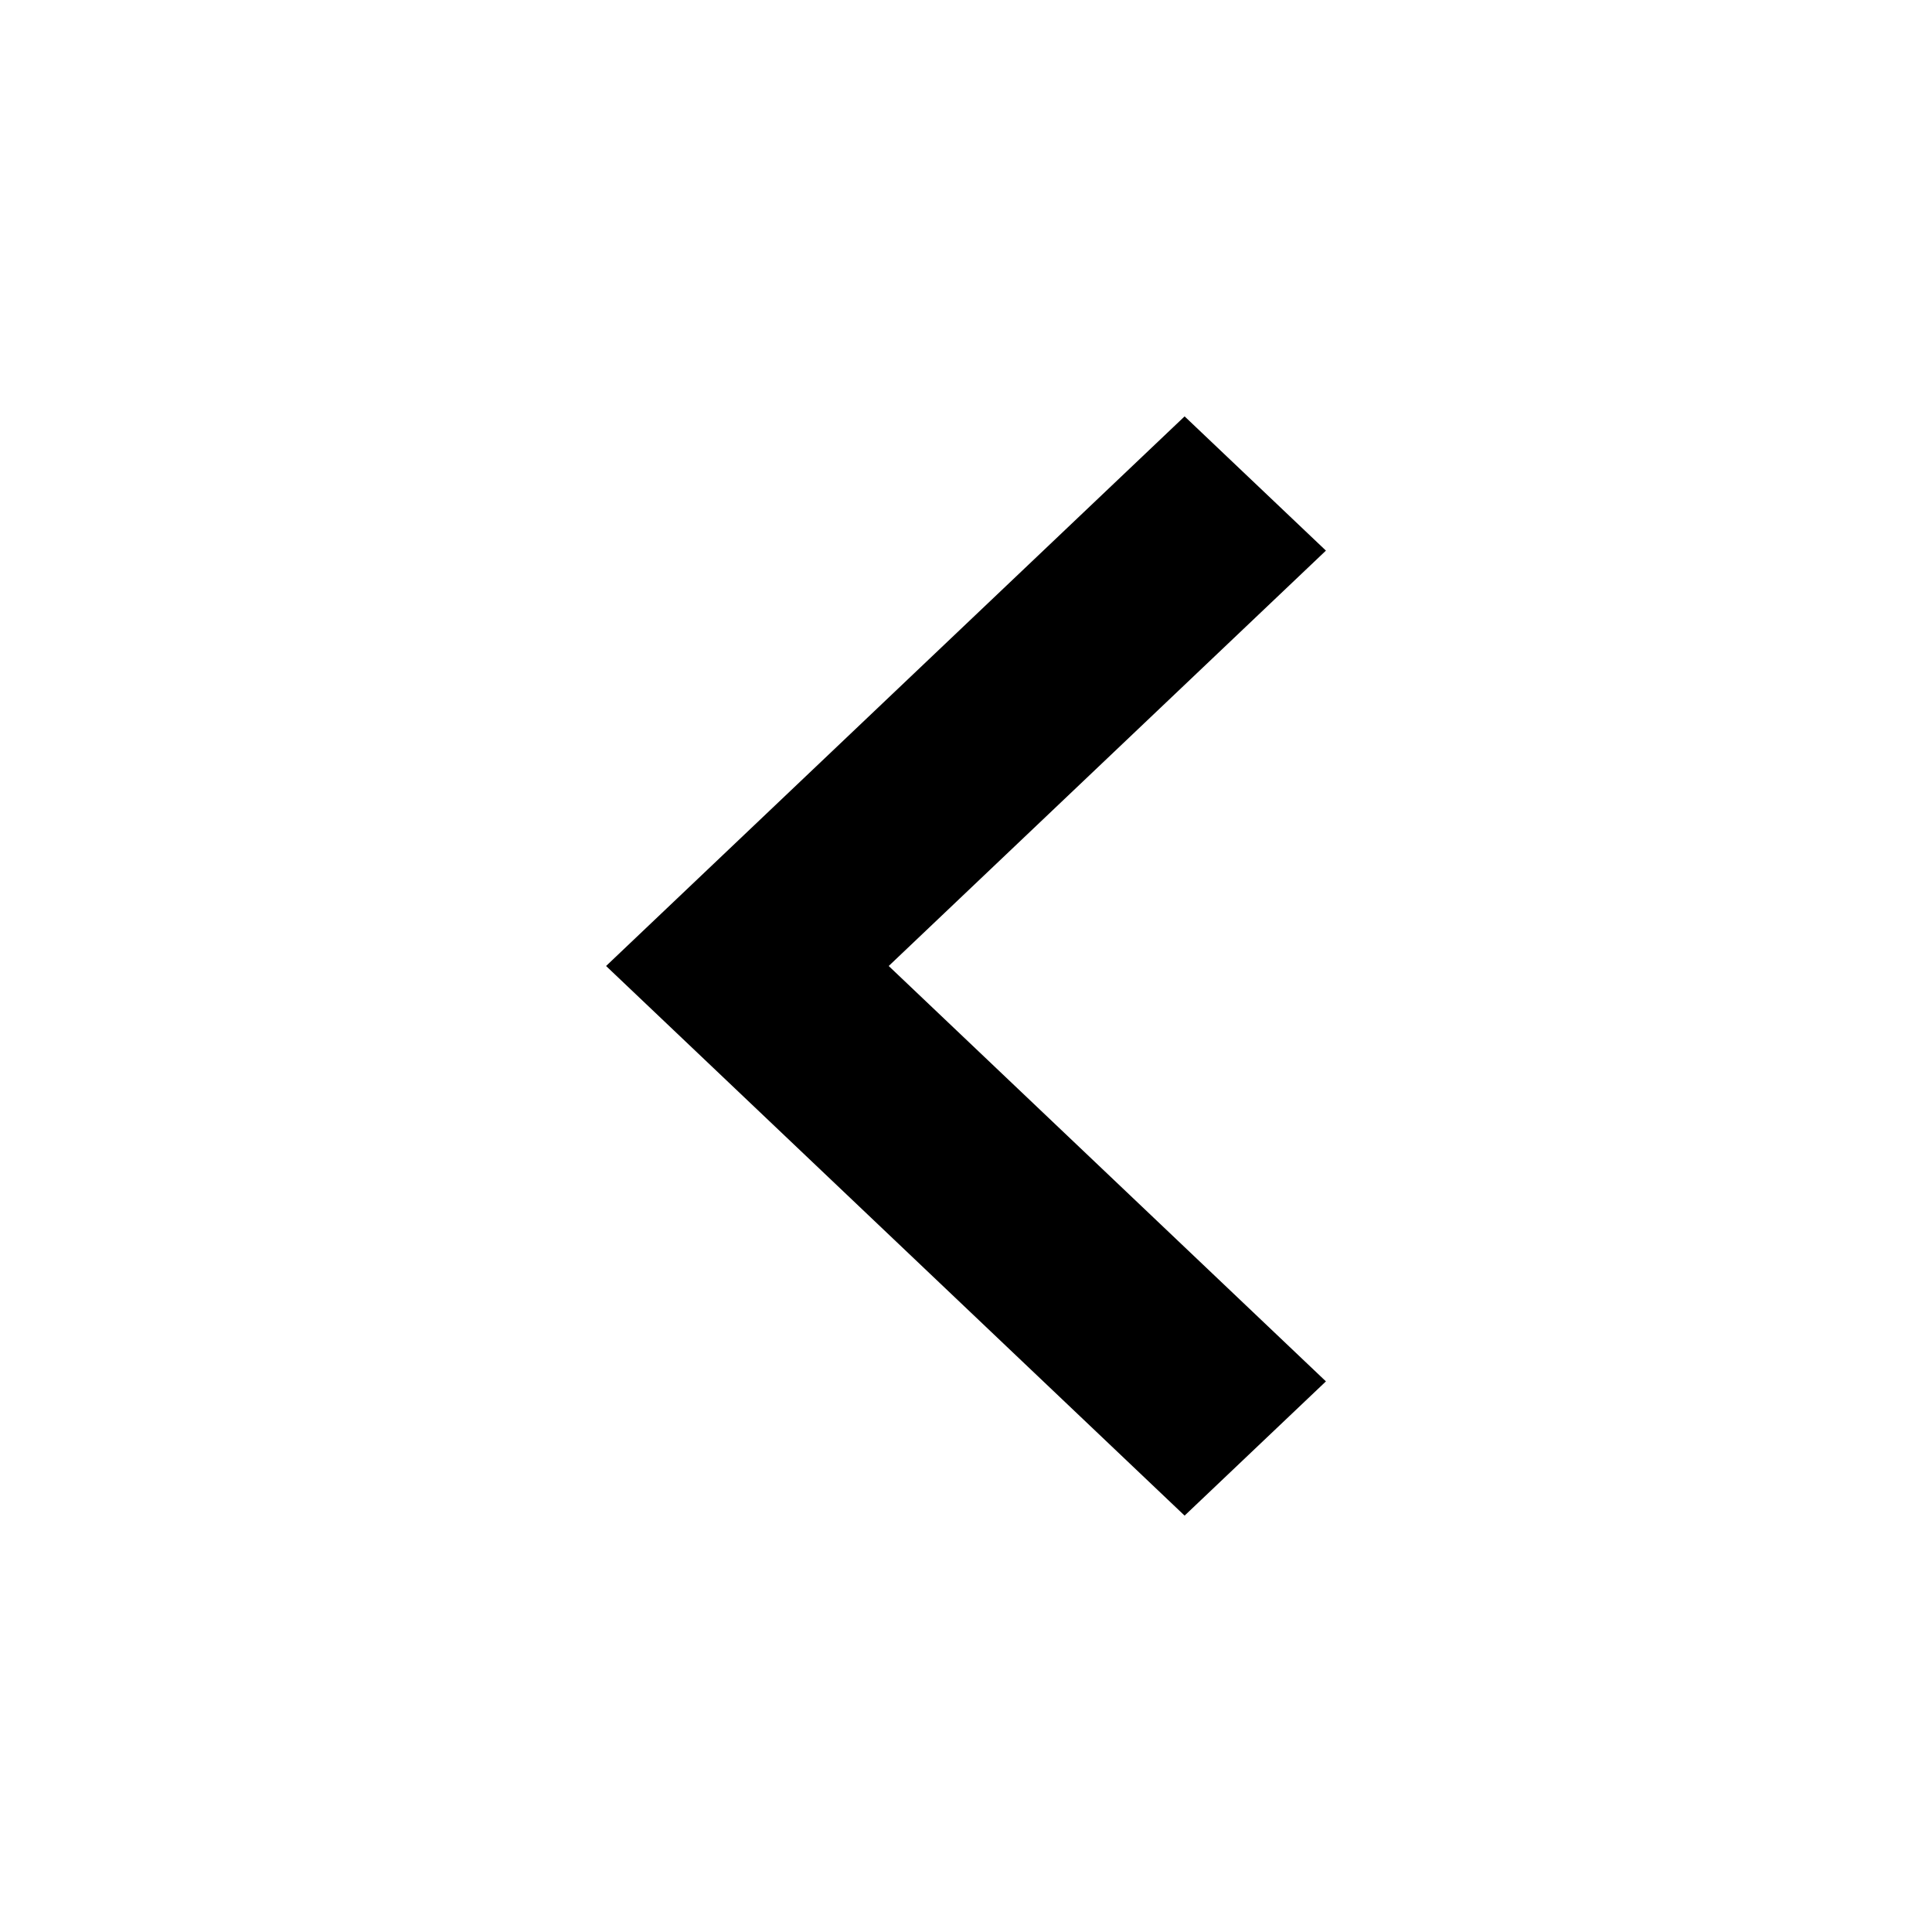 <svg xmlns="http://www.w3.org/2000/svg" width="20" height="20" viewBox="0 0 20 20">
    <path fill="currentColor" fill-rule="evenodd" stroke="currentColor" d="M10 13L5 7.737 5.7 7 10 11.526 14.3 7 15 7.737z" transform="rotate(90 10 10)"/>
</svg>
